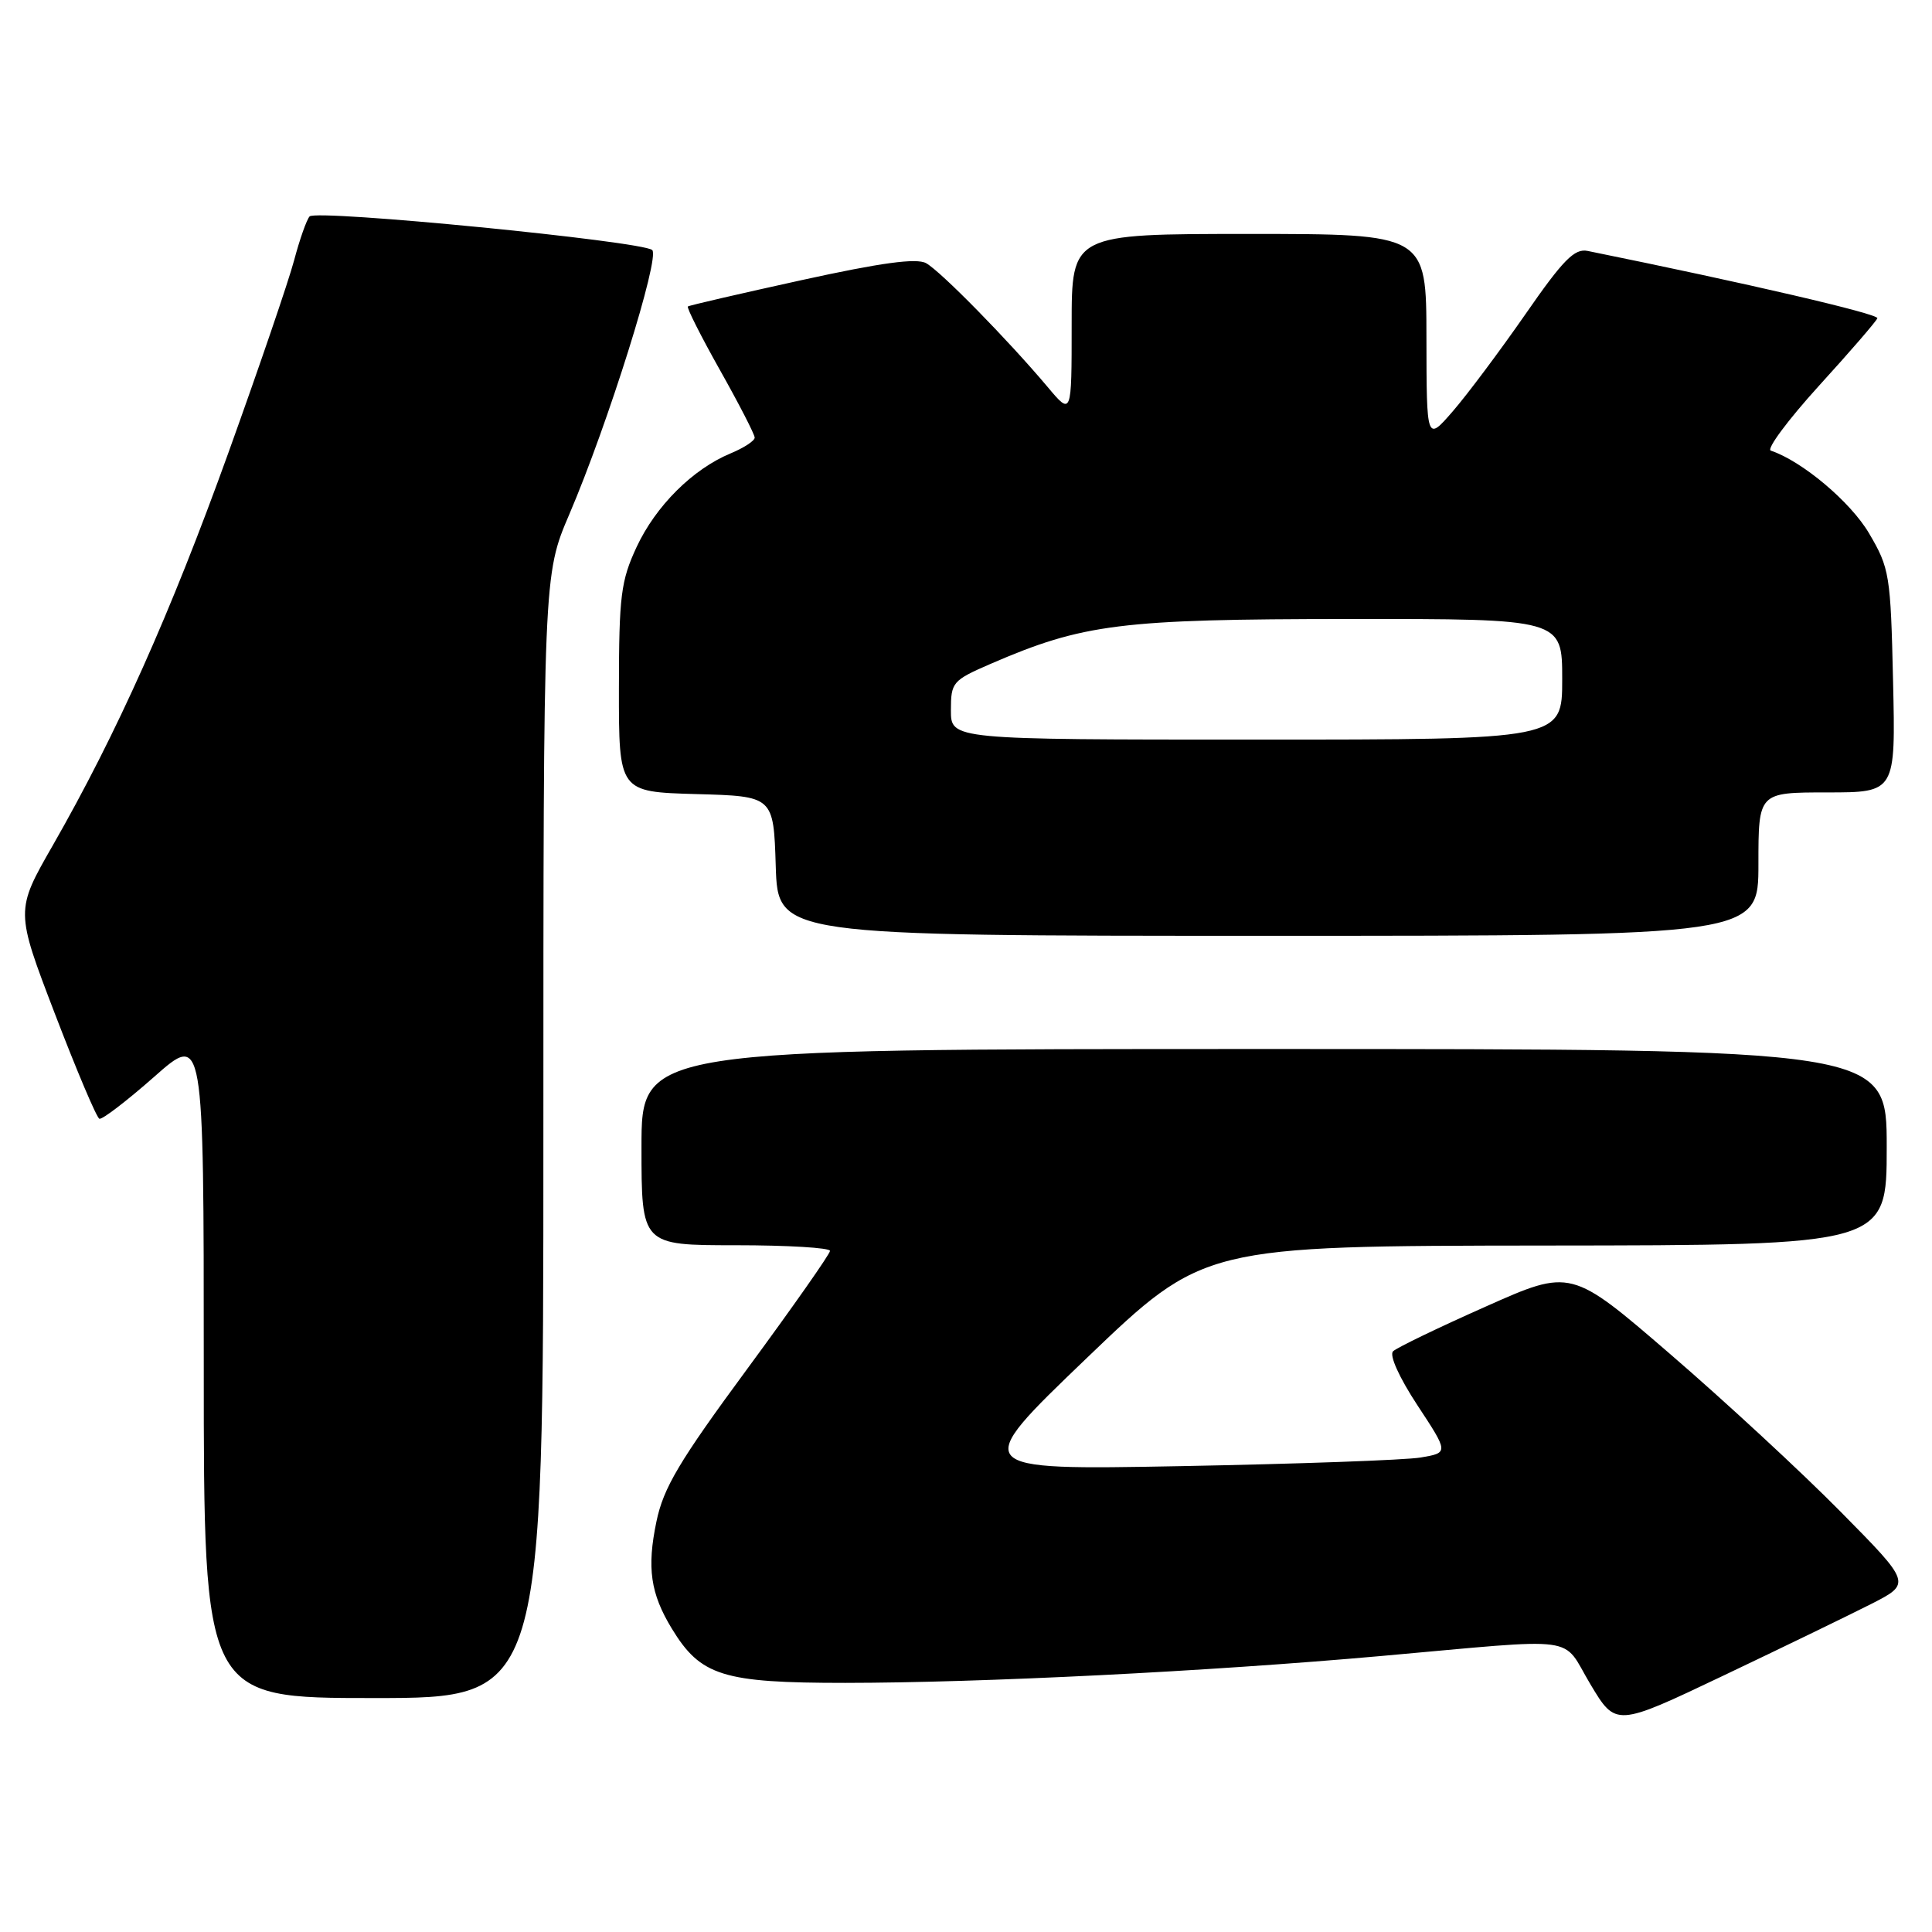<?xml version="1.0" encoding="UTF-8" standalone="no"?>
<!DOCTYPE svg PUBLIC "-//W3C//DTD SVG 1.1//EN" "http://www.w3.org/Graphics/SVG/1.1/DTD/svg11.dtd" >
<svg xmlns="http://www.w3.org/2000/svg" xmlns:xlink="http://www.w3.org/1999/xlink" version="1.1" viewBox="0 0 256 256">
 <g >
 <path fill="currentColor"
d=" M 247.89 212.56 C 253.28 209.82 253.28 209.82 243.89 200.31 C 238.73 195.08 228.58 185.69 221.34 179.45 C 208.17 168.09 208.17 168.09 196.84 173.14 C 190.60 175.91 185.09 178.57 184.59 179.05 C 184.06 179.56 185.39 182.51 187.82 186.21 C 191.96 192.50 191.96 192.50 188.23 193.13 C 186.18 193.47 171.91 193.98 156.51 194.27 C 128.53 194.79 128.53 194.79 144.01 179.94 C 159.50 165.09 159.50 165.09 204.75 165.04 C 250.00 165.00 250.00 165.00 250.00 152.00 C 250.00 139.00 250.00 139.00 167.50 139.00 C 85.00 139.00 85.00 139.00 85.00 152.00 C 85.00 165.00 85.00 165.00 97.50 165.00 C 104.38 165.00 109.99 165.34 109.98 165.75 C 109.98 166.16 105.05 173.18 99.04 181.35 C 89.99 193.63 87.91 197.13 86.98 201.62 C 85.70 207.75 86.19 211.15 89.02 215.80 C 92.84 222.08 95.77 222.99 112.00 222.99 C 130.06 222.98 160.04 221.48 183.00 219.43 C 209.94 217.03 206.81 216.61 210.73 223.16 C 214.11 228.81 214.11 228.81 228.31 222.05 C 236.11 218.34 244.93 214.06 247.89 212.56 Z  M 72.00 150.59 C 72.00 76.18 72.00 76.18 75.44 68.14 C 80.55 56.20 87.49 34.07 86.42 33.13 C 85.07 31.95 41.87 27.71 41.02 28.68 C 40.62 29.13 39.70 31.75 38.97 34.50 C 38.24 37.25 34.32 48.72 30.26 60.00 C 22.60 81.27 15.49 97.17 7.00 112.01 C 2.04 120.66 2.04 120.66 7.27 134.32 C 10.15 141.83 12.80 148.10 13.17 148.24 C 13.54 148.38 16.80 145.88 20.42 142.69 C 27.00 136.87 27.00 136.87 27.00 180.94 C 27.00 225.00 27.00 225.00 49.50 225.00 C 72.00 225.00 72.00 225.00 72.00 150.59 Z  M 233.00 114.50 C 233.00 105.00 233.00 105.00 242.09 105.00 C 251.18 105.00 251.18 105.00 250.84 90.25 C 250.52 76.15 250.38 75.29 247.66 70.67 C 245.21 66.50 238.79 61.10 234.64 59.71 C 234.04 59.51 236.91 55.65 241.02 51.12 C 245.14 46.60 248.62 42.57 248.76 42.17 C 248.96 41.60 231.51 37.54 210.37 33.25 C 208.63 32.89 207.11 34.44 202.11 41.66 C 198.73 46.52 194.41 52.30 192.50 54.50 C 189.03 58.50 189.03 58.50 189.01 44.75 C 189.00 31.00 189.00 31.00 165.50 31.00 C 142.00 31.00 142.00 31.00 142.00 43.03 C 142.00 55.07 142.00 55.07 138.82 51.28 C 133.54 45.01 124.62 35.92 122.71 34.87 C 121.43 34.17 116.74 34.81 106.21 37.12 C 98.12 38.90 91.34 40.46 91.15 40.61 C 90.96 40.75 92.87 44.54 95.40 49.04 C 97.93 53.54 100.00 57.56 100.00 57.99 C 100.00 58.41 98.56 59.35 96.80 60.08 C 91.79 62.16 86.89 67.04 84.35 72.49 C 82.27 76.97 82.02 78.96 82.01 91.22 C 82.00 104.93 82.00 104.93 92.25 105.22 C 102.50 105.50 102.50 105.50 102.79 114.75 C 103.08 124.00 103.08 124.00 168.04 124.00 C 233.00 124.00 233.00 124.00 233.00 114.50 Z  M 126.00 94.12 C 126.00 90.40 126.21 90.16 131.25 87.97 C 143.55 82.65 148.42 82.04 178.75 82.02 C 207.00 82.00 207.00 82.00 207.00 90.00 C 207.00 98.00 207.00 98.00 166.50 98.00 C 126.00 98.00 126.00 98.00 126.00 94.12 Z "/>
</g>
</svg>